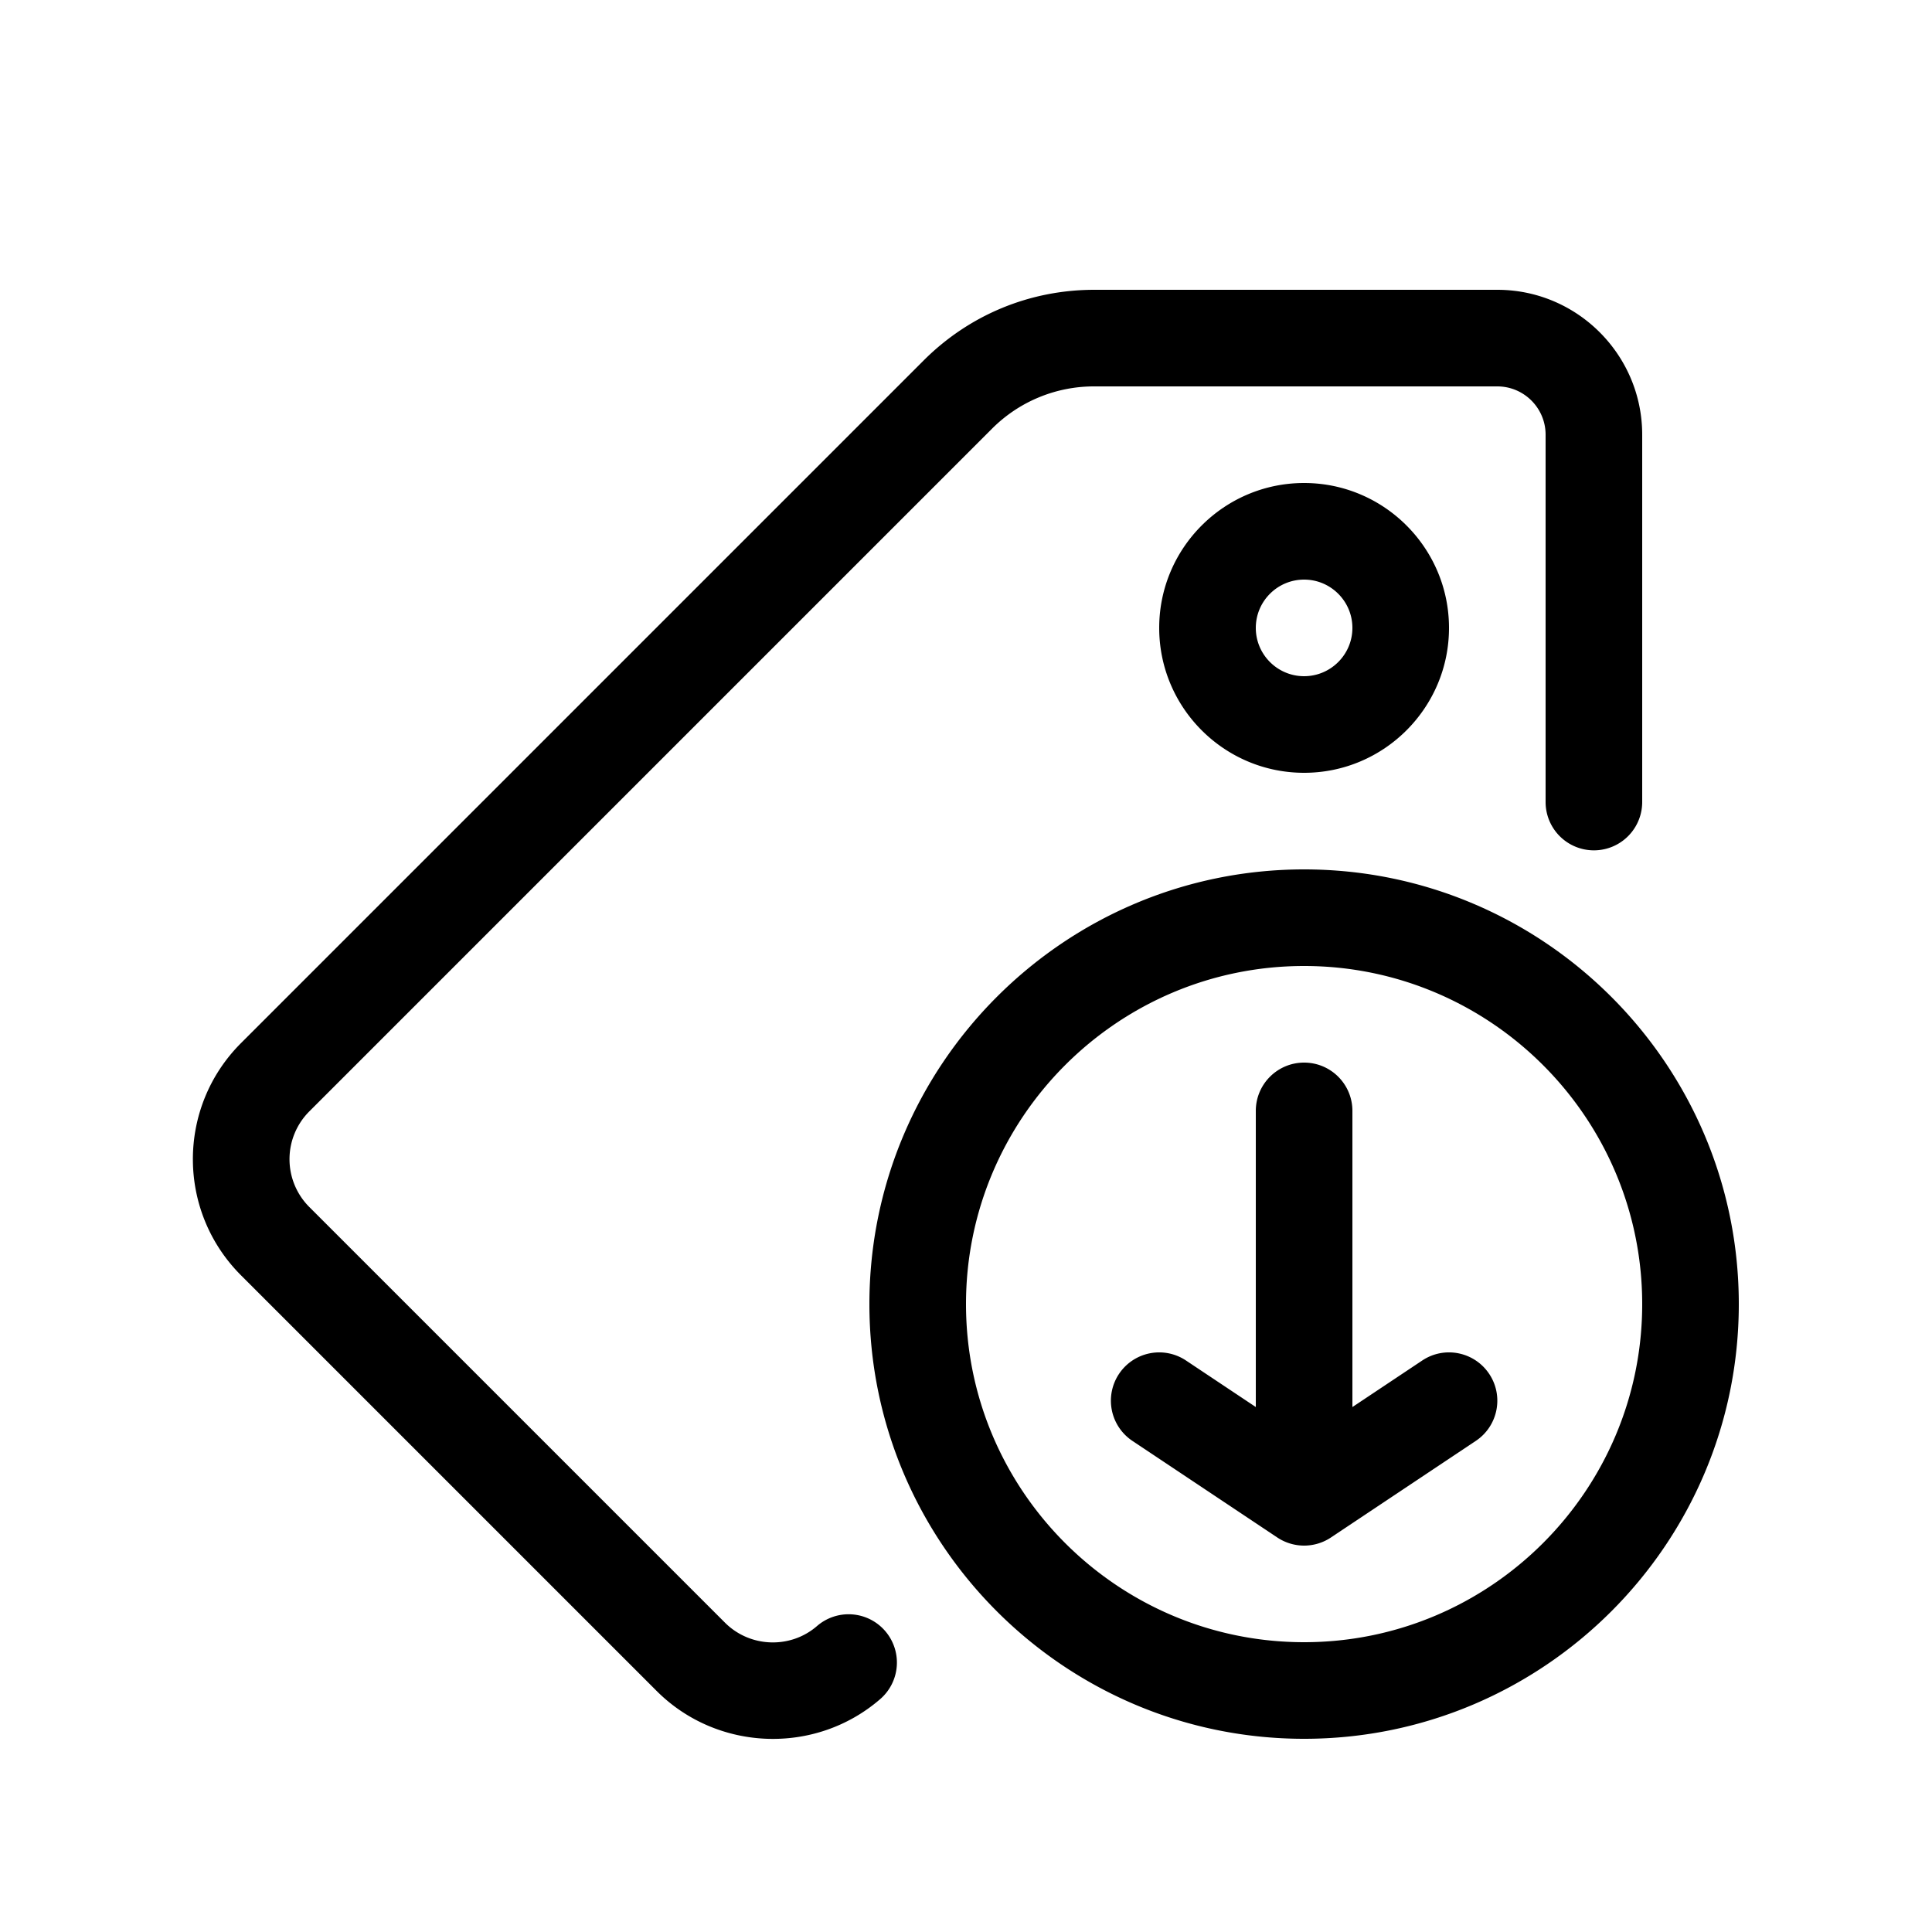 <svg xmlns="http://www.w3.org/2000/svg" viewBox="0 0 200 200" role="img" cleanup=""><path d="M135 80c-8.271 0-15-6.729-15-15s6.729-15 15-15s15 6.729 15 15s-6.729 15-15 15zm0-20c-2.757 0-5 2.243-5 5s2.243 5 5 5s5-2.243 5-5s-2.243-5-5-5zm0 120c-24.813 0-45-20.187-45-45s20.187-45 45-45s45 20.187 45 45s-20.187 45-45 45zm0-80c-19.299 0-35 15.701-35 35s15.701 35 35 35s35-15.701 35-35s-15.701-35-35-35zm-67.021 75.05L24.95 132.021c-6.643-6.643-6.645-17.396 0-24.041l70.657-70.657C100.328 32.601 106.605 30 113.284 30H155c8.271 0 15 6.729 15 15v38.027a5 5 0 1 1-10 0V45c0-2.757-2.243-5-5-5h-41.716a14.9 14.9 0 0 0-10.606 4.393L32.021 115.05a6.997 6.997 0 0 0 0 9.9l43.029 43.029c2.583 2.582 6.768 2.738 9.524.35a4.998 4.998 0 0 1 7.053.506a5 5 0 0 1-.506 7.053c-6.706 5.808-16.872 5.432-23.142-.838zm64.191-15.927l-14.943-9.963a5 5 0 0 1-1.387-6.934a4.999 4.999 0 0 1 6.934-1.387l7.227 4.817V115c0-2.762 2.238-5 5-5s5 2.238 5 5v30.657l7.227-4.817c2.299-1.534 5.401-.911 6.934 1.387s.911 5.402-1.387 6.934l-14.943 9.963a5.009 5.009 0 0 1-5.662-.001z"></path></svg>